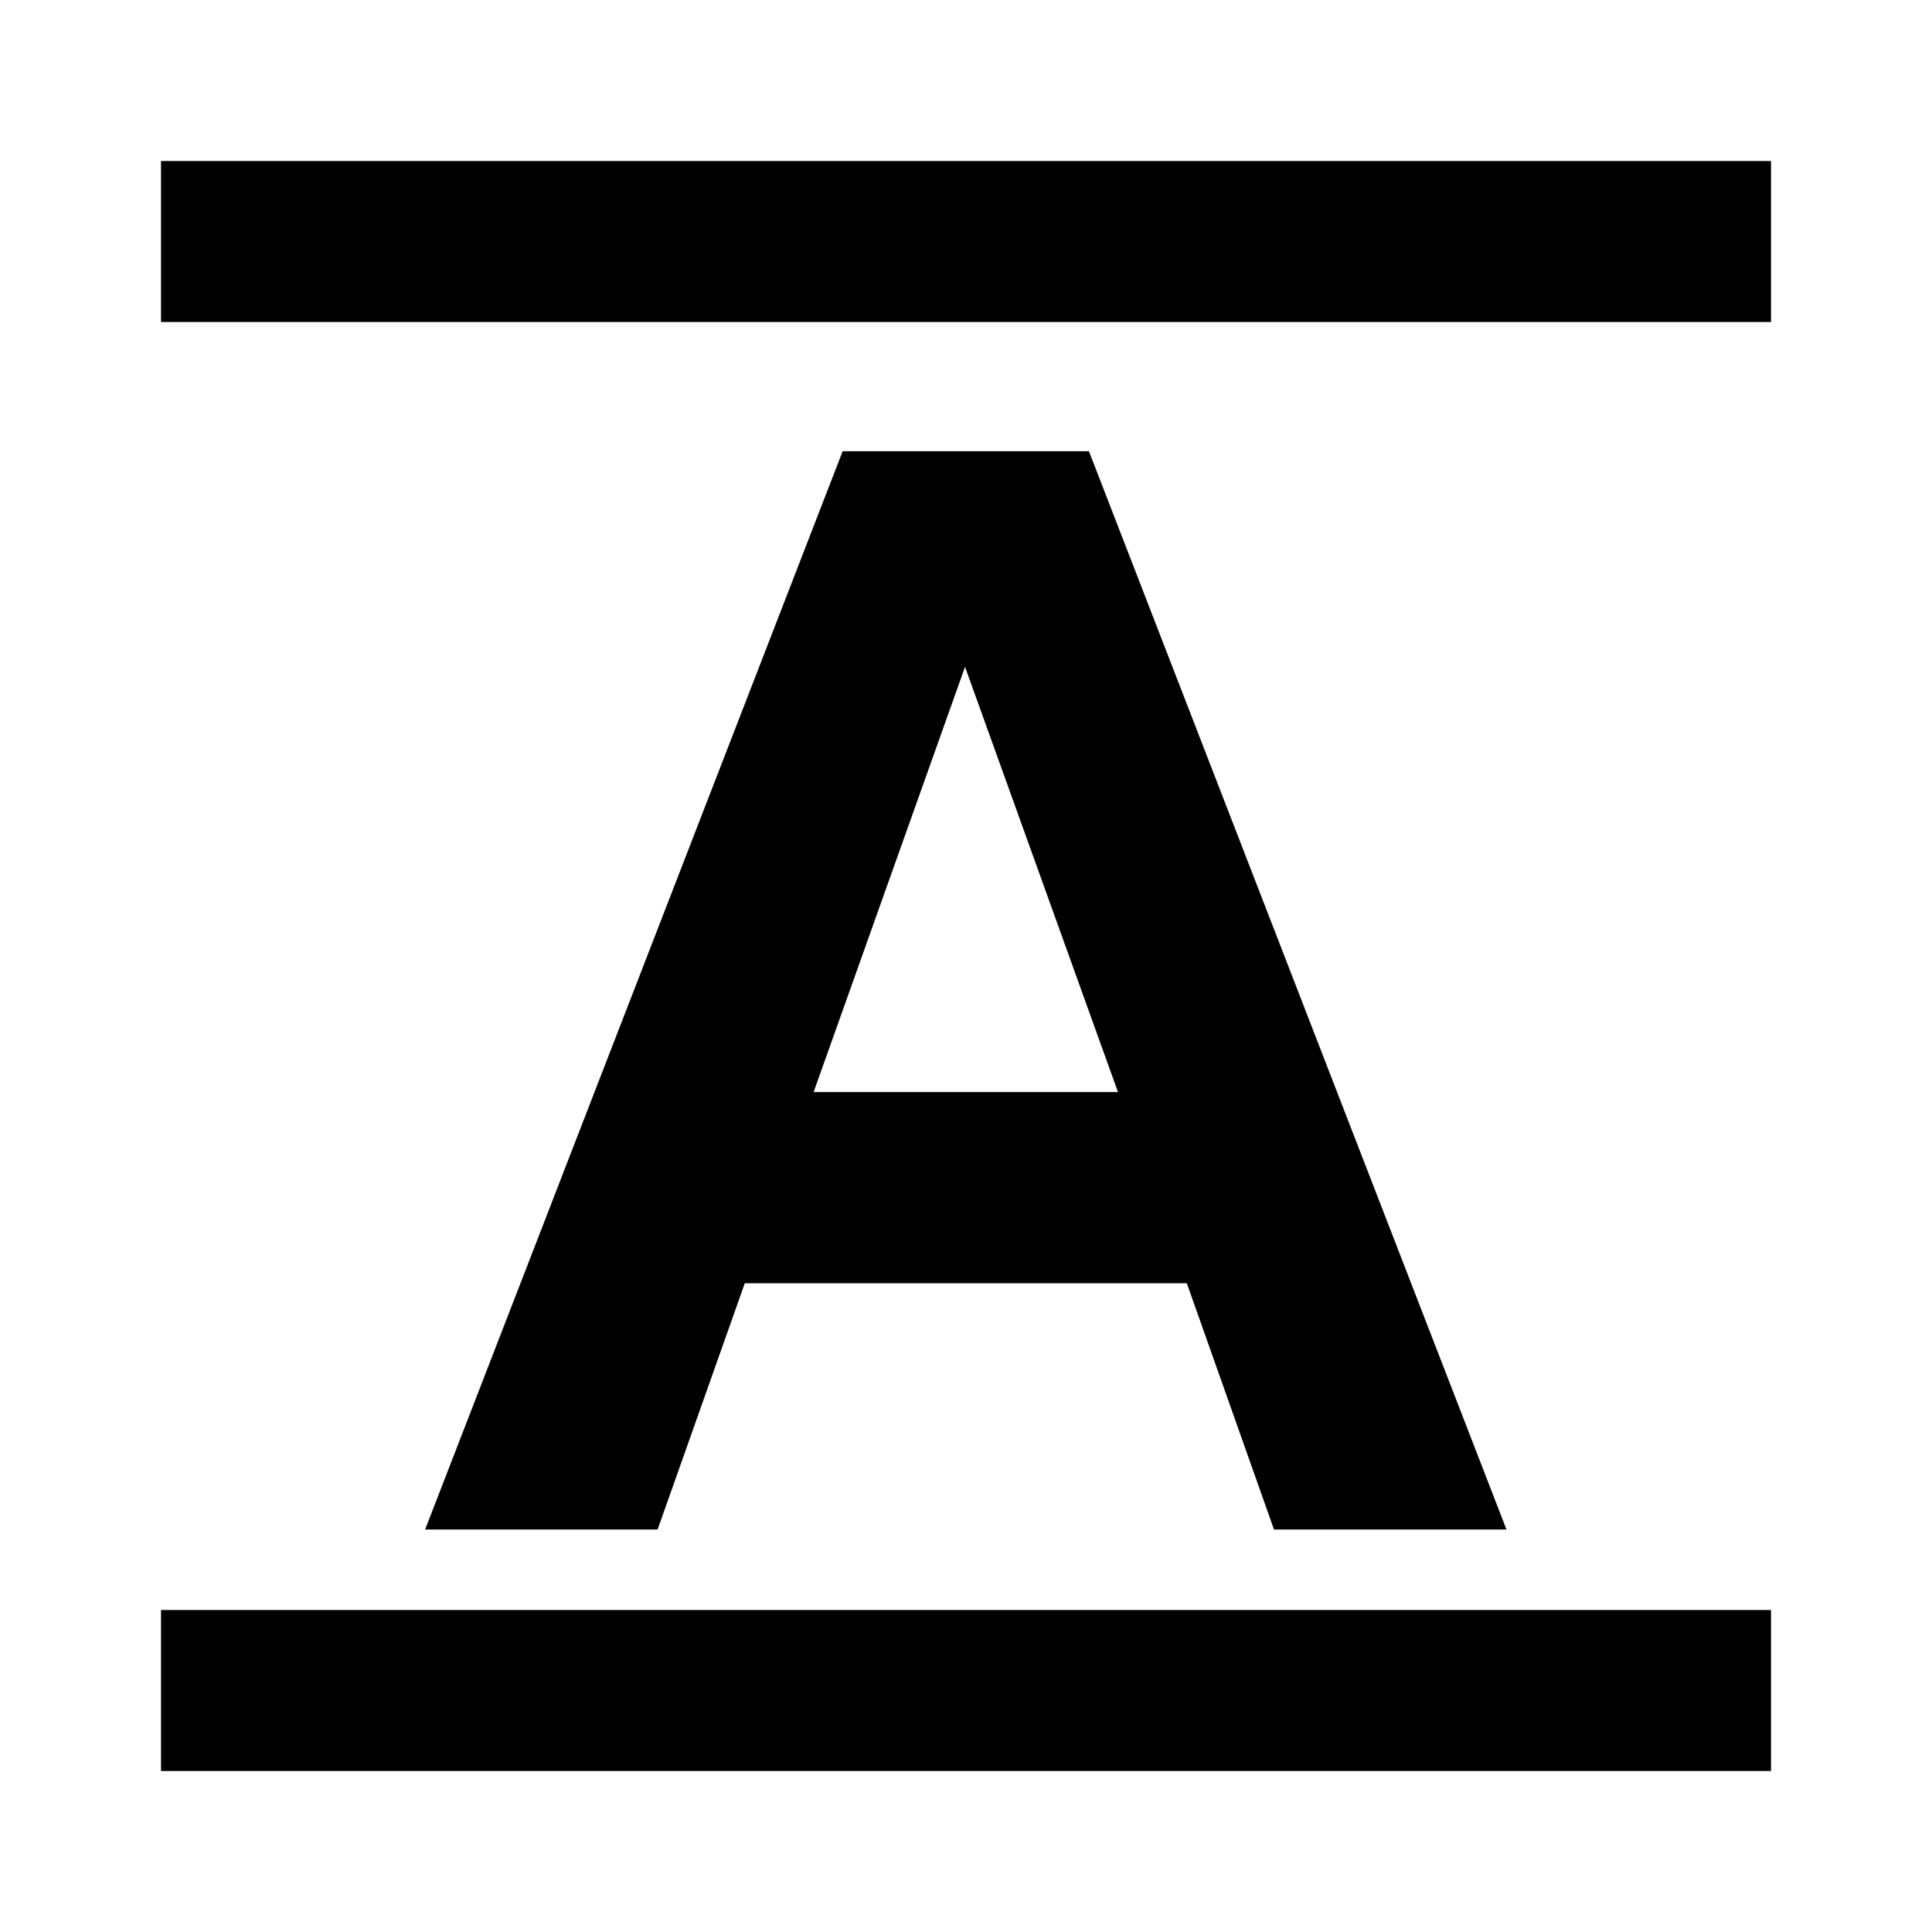 <svg width="24" height="24" viewBox="0 0 24 24" fill="none" xmlns="http://www.w3.org/2000/svg">
<path d="M22 4H2V2H22V4Z" fill="black"/>
<path d="M22 22H2V20H22V22Z" fill="black"/>
<path fill-rule="evenodd" clip-rule="evenodd" d="M8.169 19L9.252 15.941H14.743L15.826 19H18.714L13.527 5.605H10.468L5.281 19H8.169ZM10.107 13.566L11.988 8.284L13.888 13.566H10.107Z" fill="black"/>
</svg>
